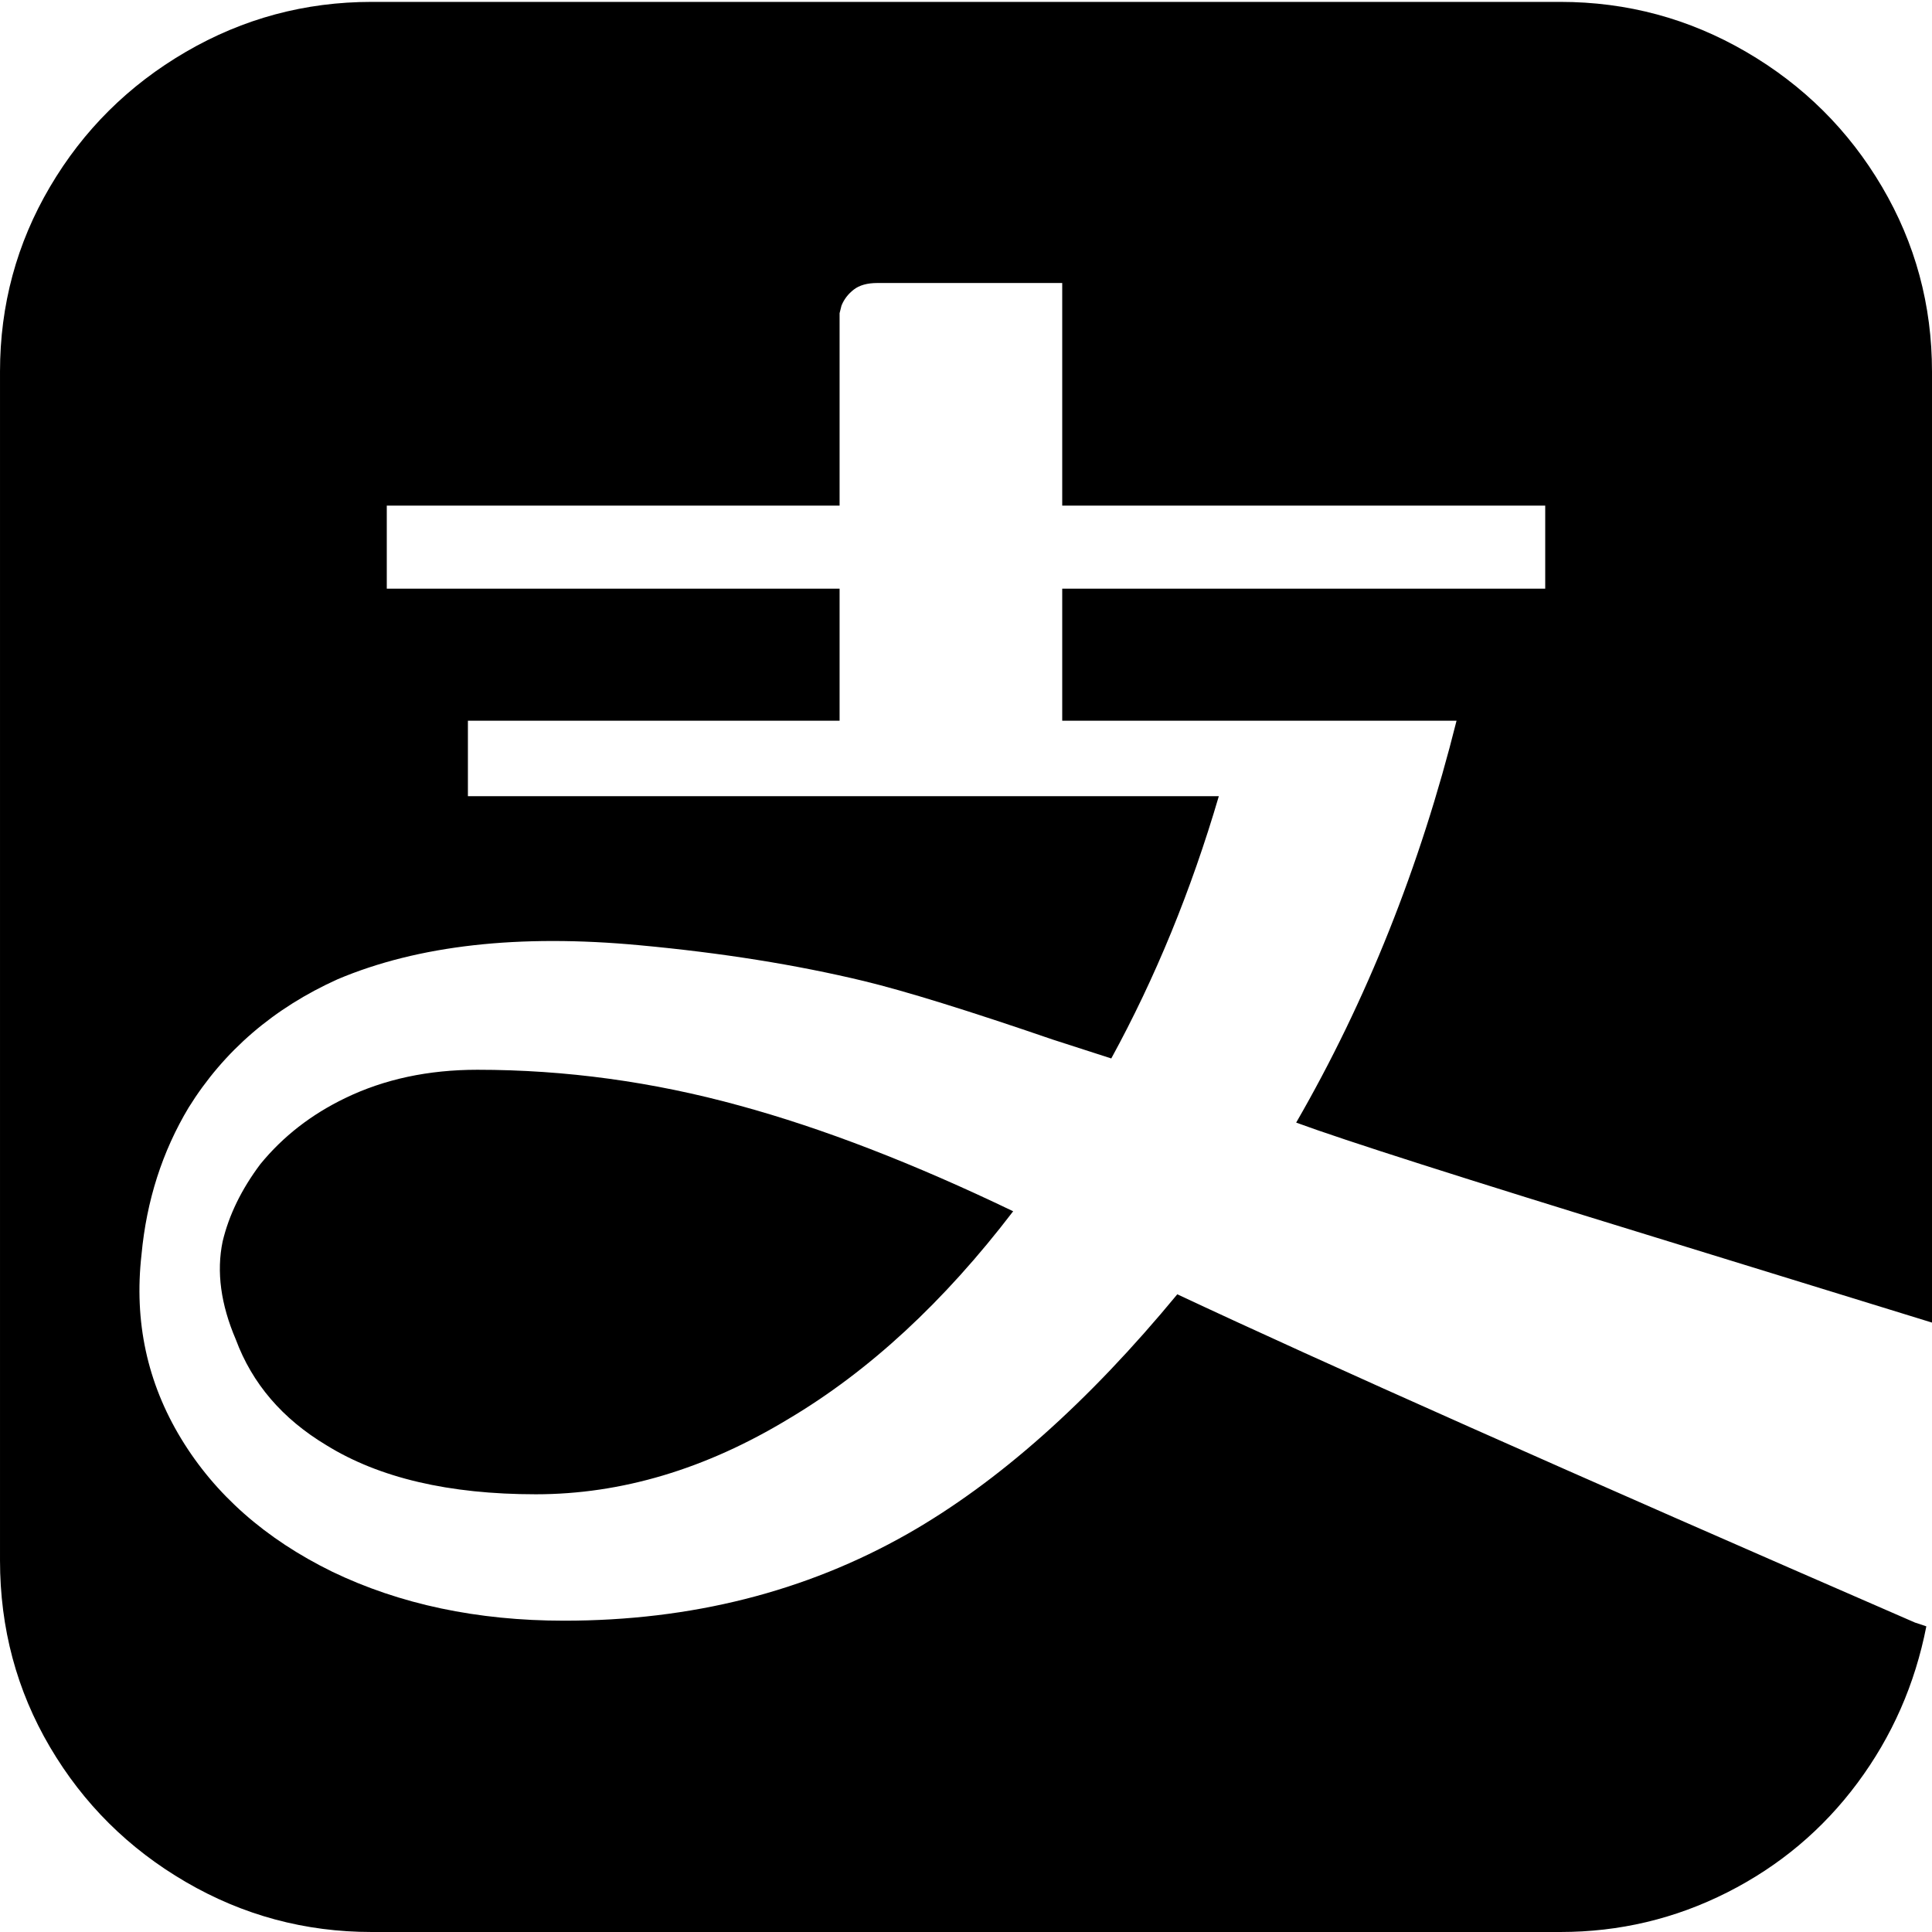 <!-- Generated by IcoMoon.io -->
<svg version="1.1" xmlns="http://www.w3.org/2000/svg" width="1024" height="1024" viewBox="0 0 1024 1024">
<title></title>
<g id="icomoon-ignore">
</g>
<path d="M1024 701v-504q0-53-26.5-98t-72-71.5-98.5-26.5h-630q-53 0-98.5 26.5t-72 71.5-26.5 98v630q0 54 26.5 99t72 71.5 98.5 26.5h630q47 0 88.5-21t69-58 36.5-83l-6-2q-276-120-391-174-71 86-143 127-81 46-182 46-69 0-123-26-53-26-80-70.5t-21-97.5q4-43 25-78 28-45 79-68 64-27 160-18 65 6 119 19 33 8 100 31l31 10q35-64 57-139h-398v-40h197v-70h-240v-44h240v-102l1-4q2-5 6.5-8.5t12.5-3.5h98v118h256v44h-256v70h209q-29 116-85 213 38 14 191 61l146 45M284 792q-69 0-111-26-35-21-48-56-12-28-7-52 5-21 20-41 18-22 45-35 31-15 70-15 70 0 139 19 66 18 145 56-55 72-119 110-66 40-134 40z"></path>
</svg>
